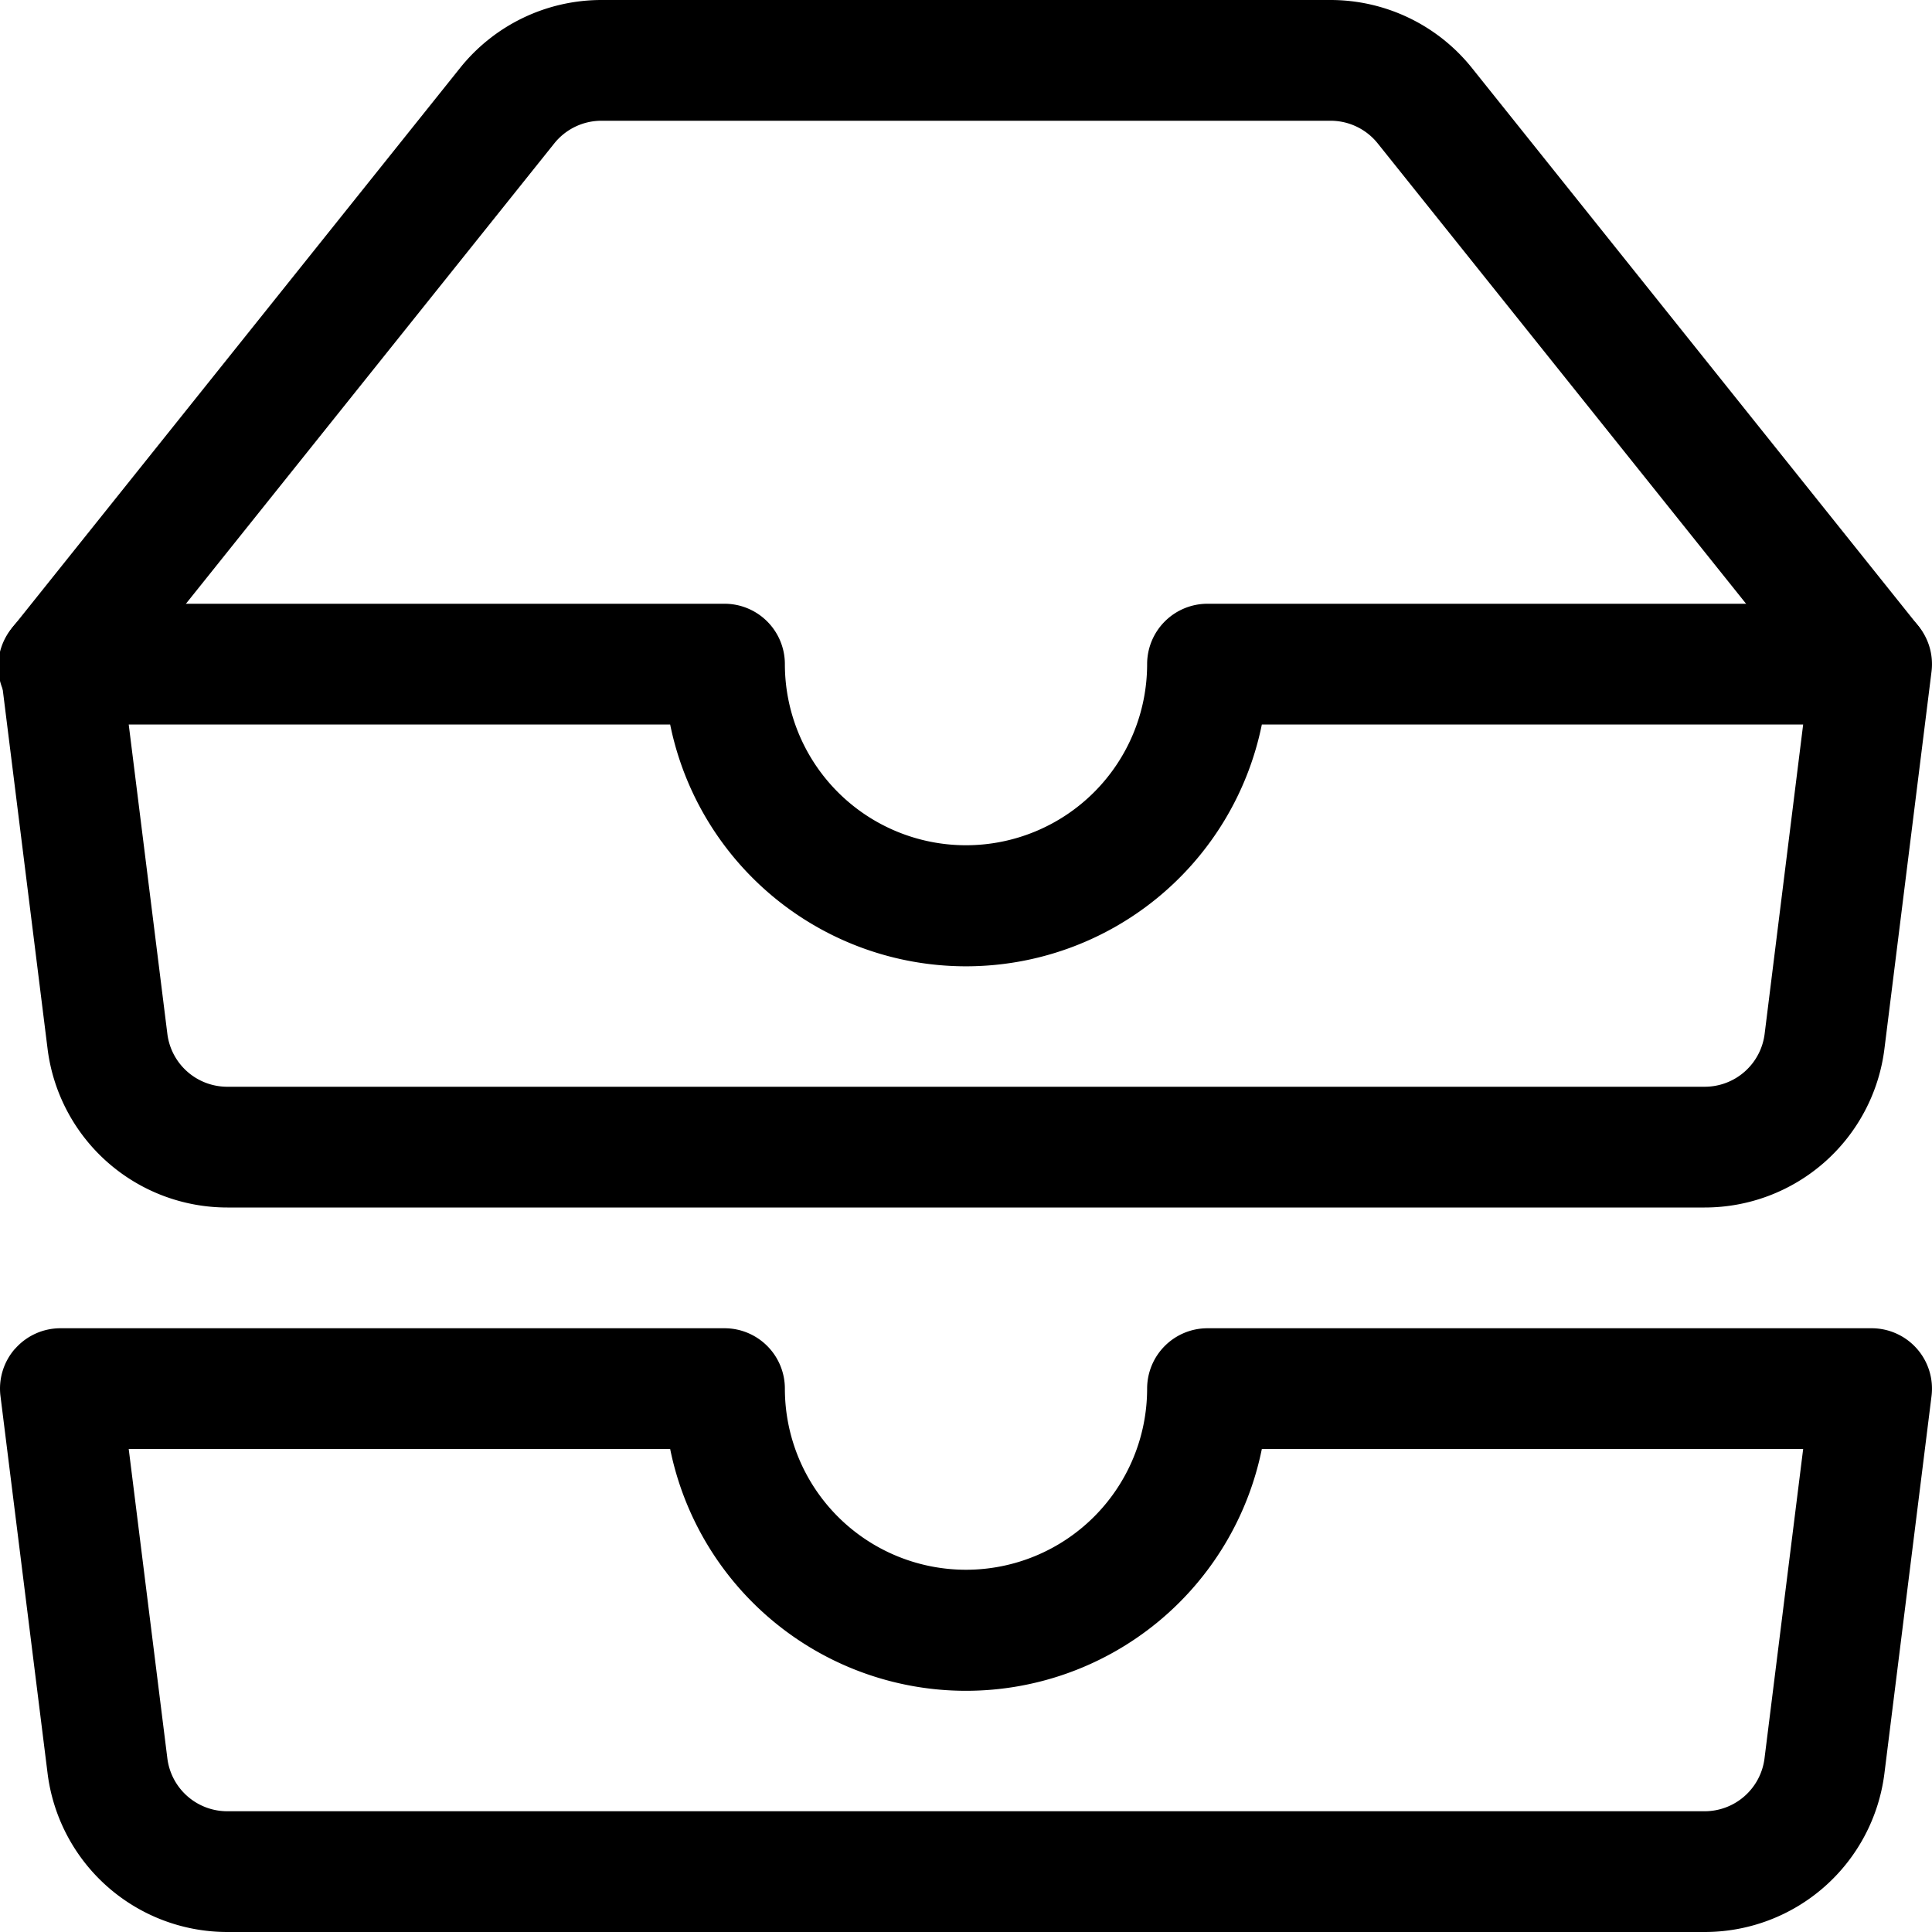 <svg viewBox="0 0 16 16" fill="currentColor" xmlns="http://www.w3.org/2000/svg"><path fill-rule="evenodd" d="M.125 11.17A.5.5 0 01.5 11H6a.5.5 0 01.5.5 1.5 1.5 0 003 0 .5.5 0 01.5-.5h5.5a.5.5 0 01.496.562l-.39 3.124A1.5 1.5 0 0114.117 16H1.883a1.5 1.5 0 01-1.489-1.314l-.39-3.124a.5.5 0 01.121-.393zm.941.83l.32 2.562a.5.5 0 00.497.438h12.234a.5.5 0 00.496-.438l.32-2.562H10.45a2.5 2.5 0 01-4.9 0H1.066zM3.81.563A1.5 1.5 0 014.98 0h6.04a1.5 1.5 0 011.17.563l3.7 4.625a.5.5 0 01-.78.624l-3.7-4.624A.5.5 0 0011.02 1H4.98a.5.5 0 00-.39.188L.89 5.812a.5.5 0 11-.78-.624L3.81.563z" clip-rule="evenodd"/><path fill-rule="evenodd" d="M.125 5.17A.5.5 0 01.5 5H6a.5.5 0 01.5.5 1.5 1.5 0 003 0A.5.5 0 0110 5h5.5a.5.5 0 01.496.562l-.39 3.124A1.5 1.5 0 0114.117 10H1.883A1.5 1.5 0 01.394 8.686l-.39-3.124a.5.5 0 01.121-.393zm.941.83l.32 2.562A.5.5 0 001.884 9h12.234a.5.5 0 00.496-.438L14.933 6H10.45a2.5 2.5 0 01-4.9 0H1.066z" clip-rule="evenodd"/></svg>